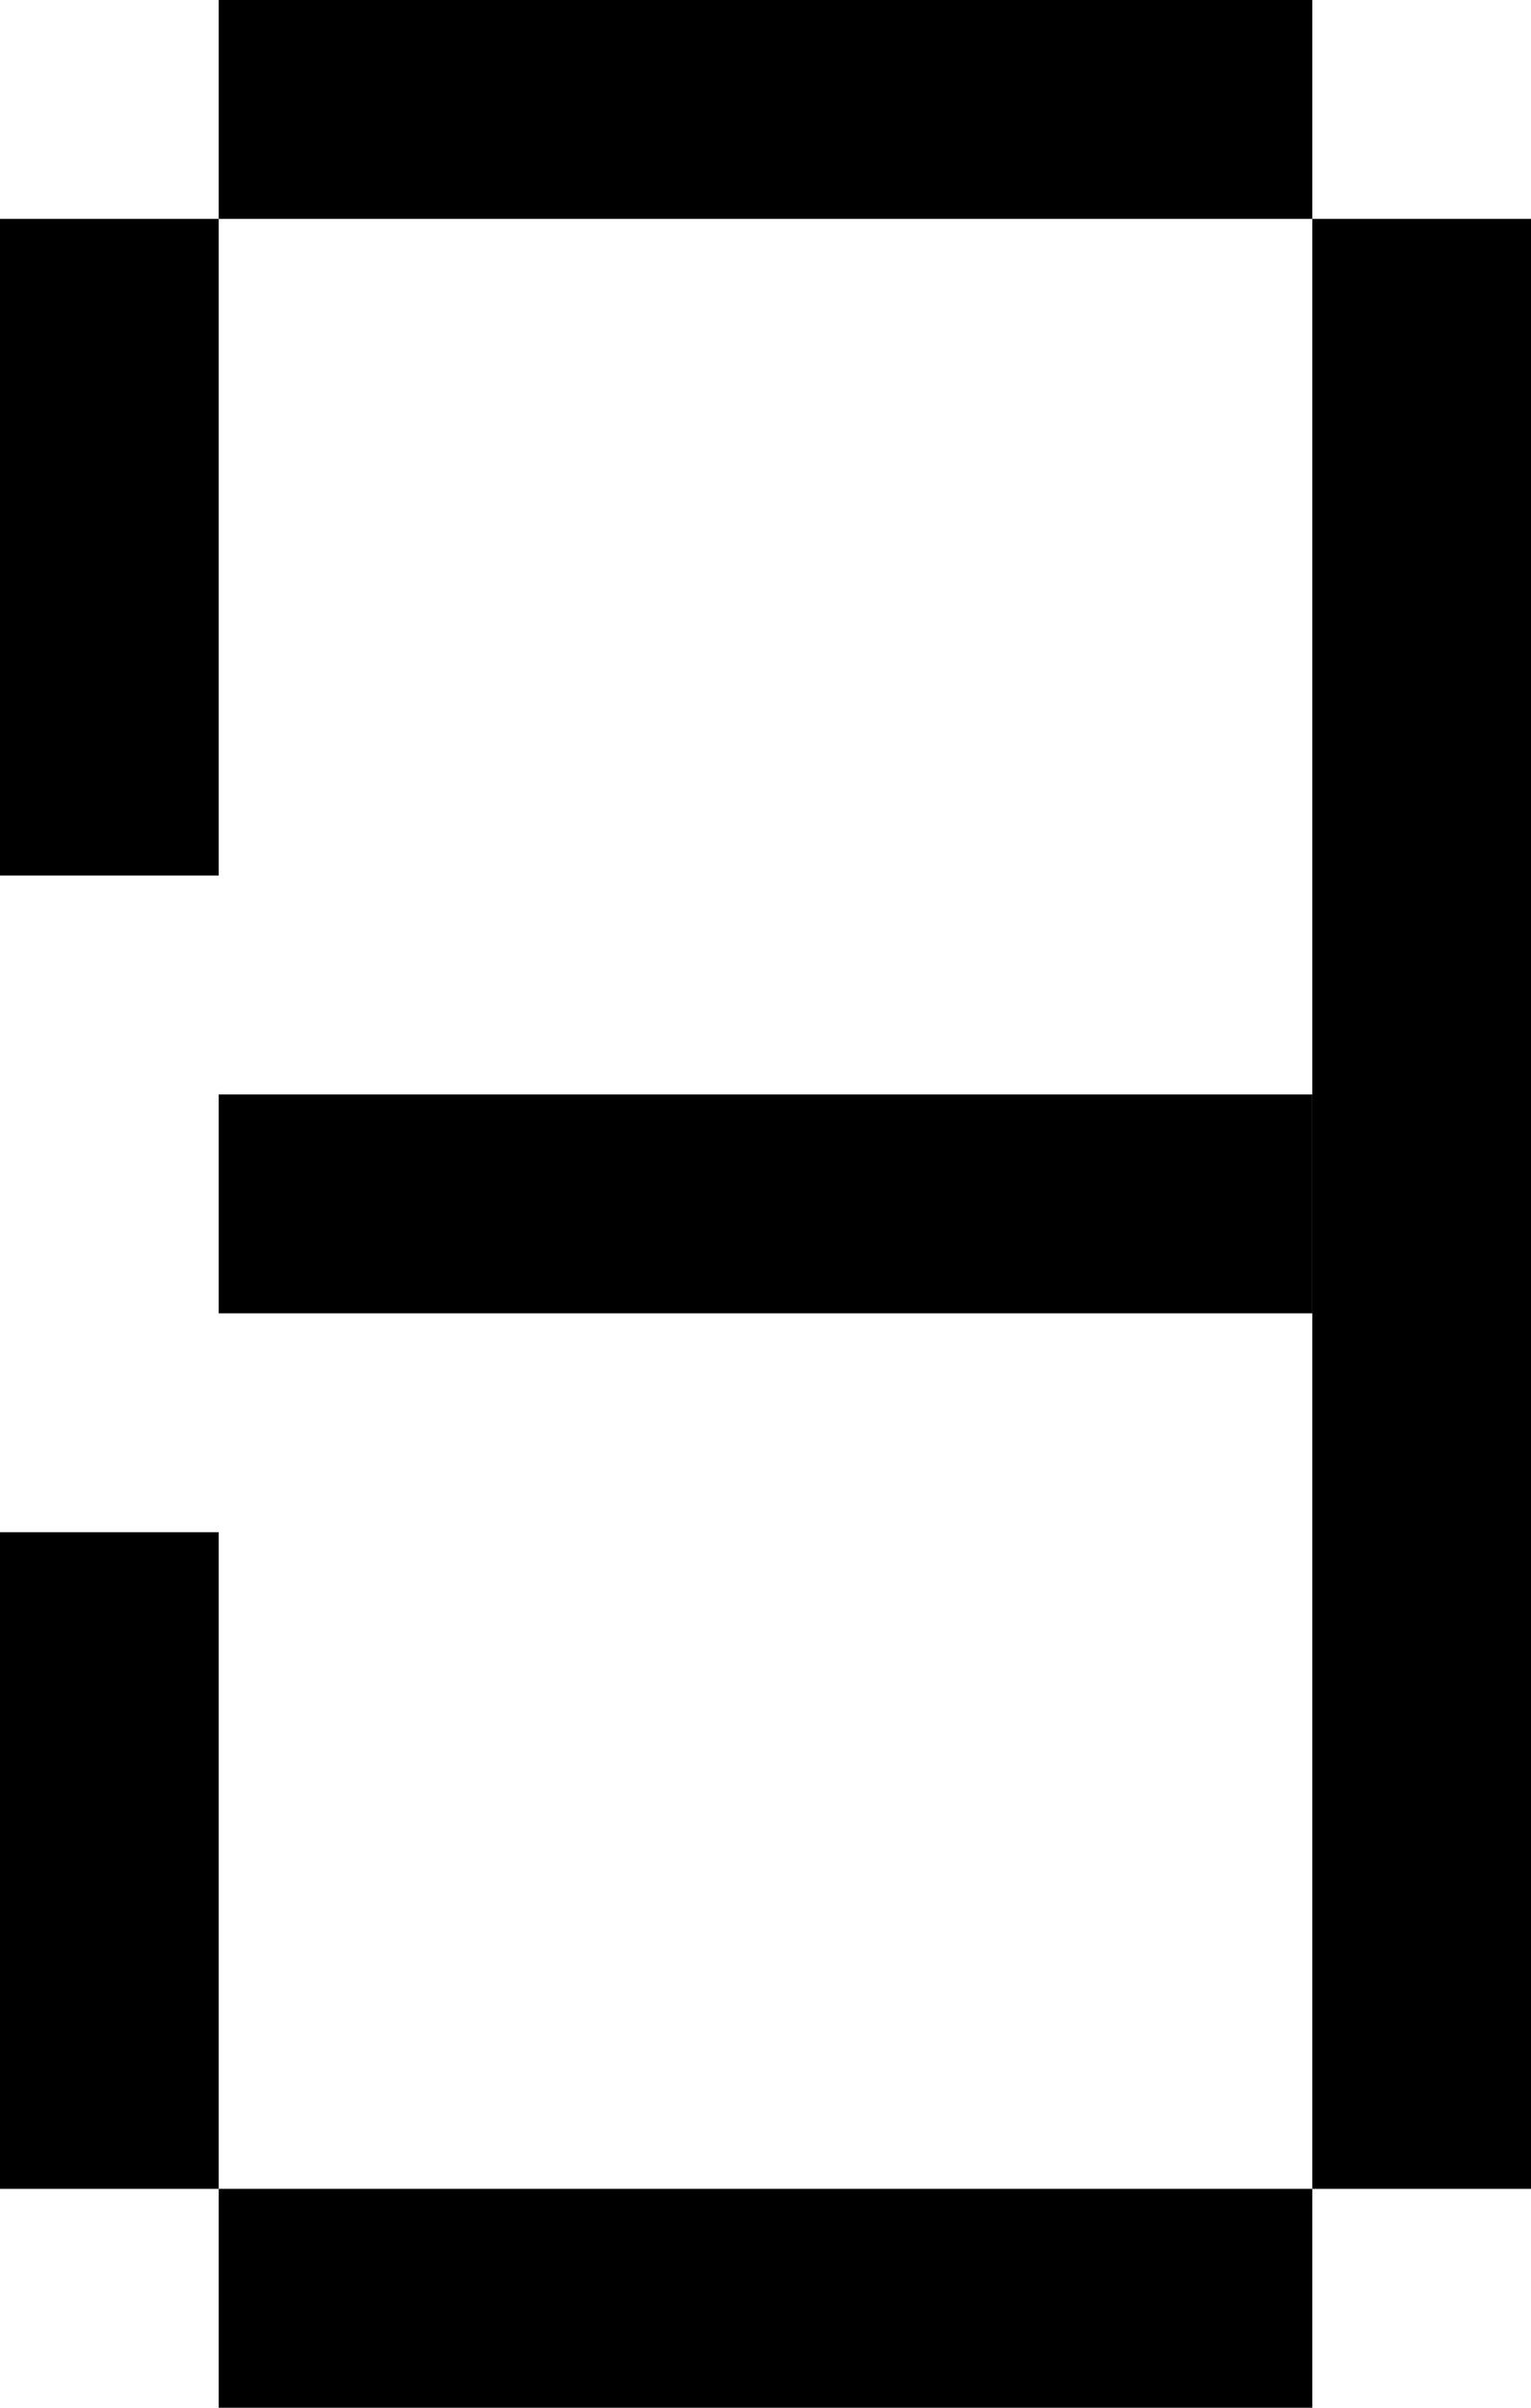 <?xml version="1.0" encoding="UTF-8" standalone="no"?>
<!-- Created with Inkscape (http://www.inkscape.org/) -->

<svg
   xmlns:dc="http://purl.org/dc/elements/1.1/"
   xmlns:cc="http://creativecommons.org/ns#"
   xmlns:rdf="http://www.w3.org/1999/02/22-rdf-syntax-ns#"
   xmlns:svg="http://www.w3.org/2000/svg"
   xmlns="http://www.w3.org/2000/svg"
   xmlns:sodipodi="http://sodipodi.sourceforge.net/DTD/sodipodi-0.dtd"
   xmlns:inkscape="http://www.inkscape.org/namespaces/inkscape"
   width="7"
   height="11"
   id="svg2"
   version="1.1"
   inkscape:version="0.48.4 r9939"
   sodipodi:docname="knob_before.svg">
  <defs
     id="defs4" />
  <sodipodi:namedview
     id="base"
     pagecolor="#ffffff"
     bordercolor="#666666"
     borderopacity="1.0"
     inkscape:pageopacity="0.0"
     inkscape:pageshadow="2"
     inkscape:zoom="22.807722"
     inkscape:cx="10.938044"
     inkscape:cy="3.3739214"
     inkscape:document-units="px"
     inkscape:current-layer="layer1"
     showgrid="true"
     inkscape:window-width="1867"
     inkscape:window-height="1056"
     inkscape:window-x="53"
     inkscape:window-y="24"
     inkscape:window-maximized="1">
    <inkscape:grid
       type="xygrid"
       id="grid2985"
       empspacing="5"
       visible="true"
       enabled="true"
       snapvisiblegridlinesonly="true" />
  </sodipodi:namedview>
  <g
     inkscape:label="Capa 1"
     inkscape:groupmode="layer"
     id="layer1"
     transform="translate(0,-1041.362)">
    <rect
       style="fill:#000000;fill-opacity:1"
       id="rect2987"
       width="5"
       height="1"
       x="1"
       y="1046.362" />
    <rect
       style="fill:#000000;fill-opacity:1"
       id="rect3757"
       width="5"
       height="1"
       x="1"
       y="1041.362" />
    <rect
       style="fill:#000000;fill-opacity:1"
       id="rect3759"
       width="1"
       height="9"
       x="6"
       y="1042.362" />
    <rect
       style="fill:#000000;fill-opacity:1"
       id="rect3761"
       width="5"
       height="1"
       x="1"
       y="1051.362" />
    <rect
       style="fill:#000000;fill-opacity:1"
       id="rect3763"
       width="1"
       height="3"
       x="0"
       y="1048.362" />
    <rect
       style="fill:#000000;fill-opacity:1"
       id="rect3765"
       width="1"
       height="3"
       x="0"
       y="1042.362" />
  </g>
</svg>
